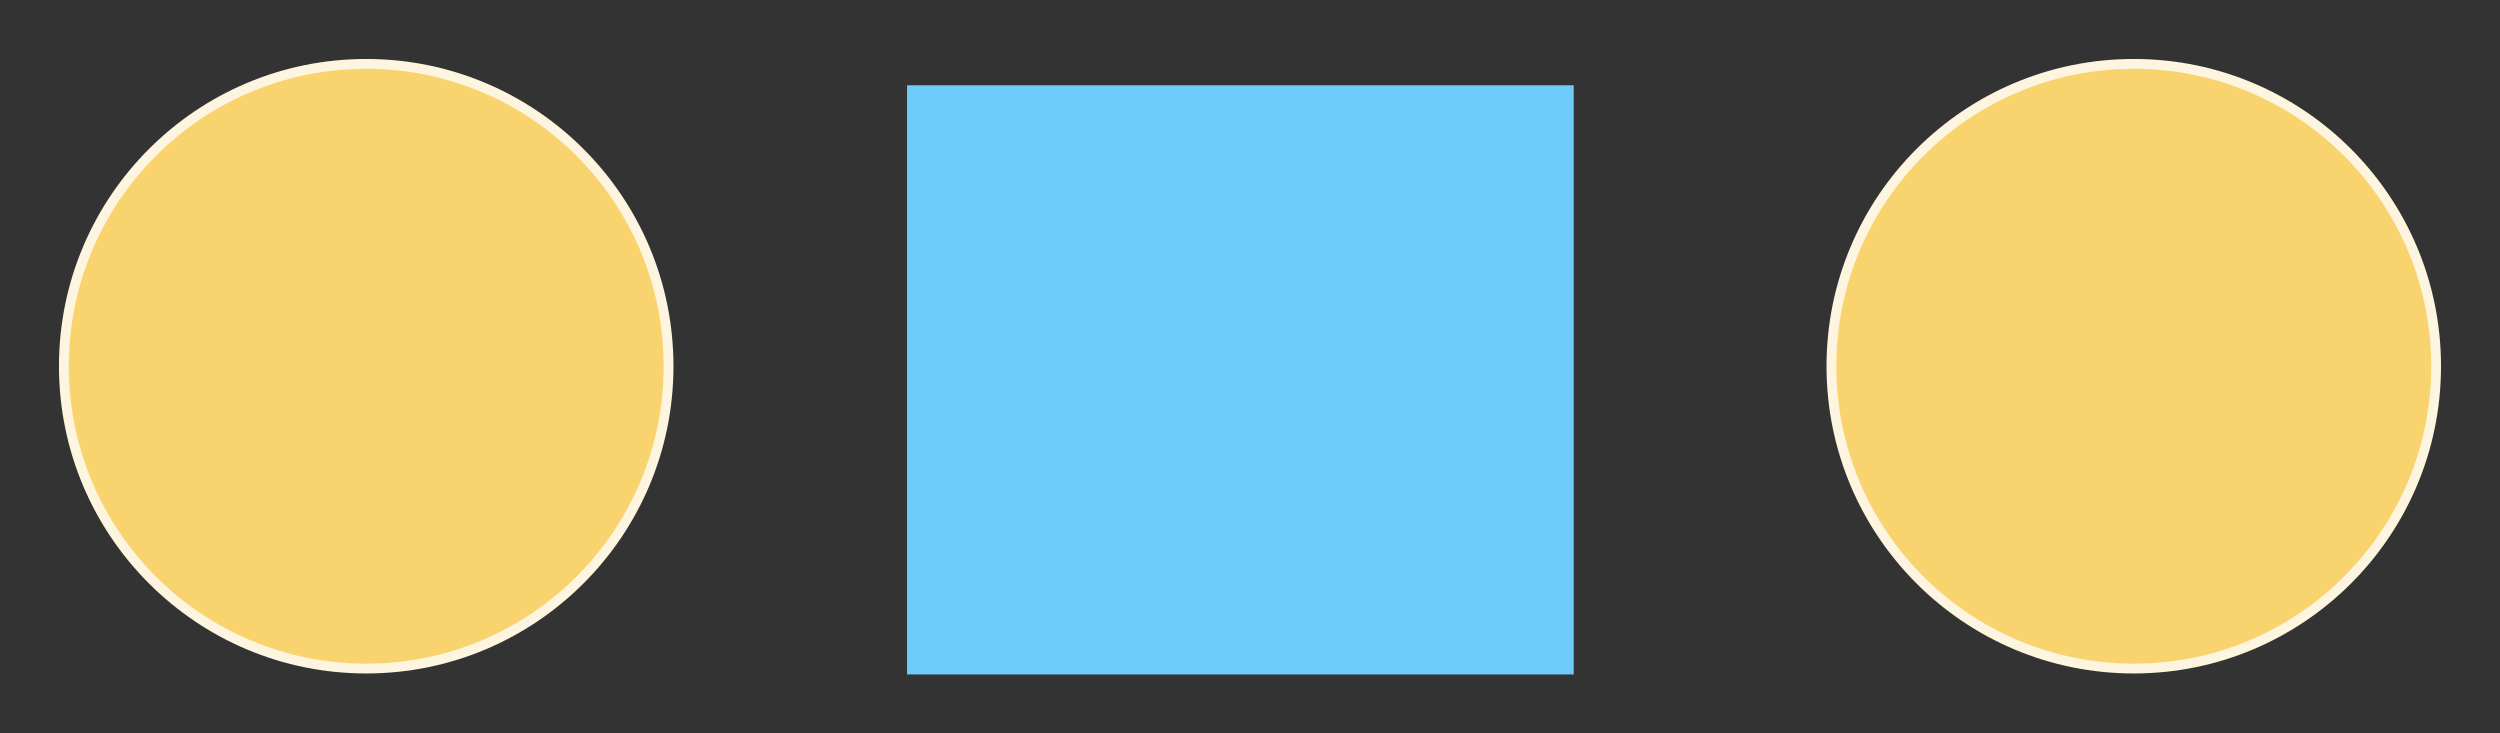 <?xml version="1.0" encoding="UTF-8" standalone="no"?>
<!-- Created with Inkscape (http://www.inkscape.org/) -->

<svg
   width="127.193mm"
   height="37.315mm"
   viewBox="0 0 127.193 37.315"
   version="1.1"
   id="svg1919"
   inkscape:version="1.1 (c4e8f9e, 2021-05-24)"
   sodipodi:docname="sky1.svg"
   xmlns:inkscape="http://www.inkscape.org/namespaces/inkscape"
   xmlns:sodipodi="http://sodipodi.sourceforge.net/DTD/sodipodi-0.dtd"
   xmlns="http://www.w3.org/2000/svg"
   xmlns:svg="http://www.w3.org/2000/svg">
  <rect x="0" y="0" width="127.193" height="37.315" fill="#333333" stroke="none"/>
  <sodipodi:namedview
     id="namedview1921"
     pagecolor="#ffffff"
     bordercolor="#666666"
     borderopacity="1.0"
     inkscape:pageshadow="2"
     inkscape:pageopacity="0.0"
     inkscape:pagecheckerboard="0"
     inkscape:document-units="mm"
     showgrid="false"
     inkscape:zoom="0.67081229"
     inkscape:cx="279.51187"
     inkscape:cy="260.13238"
     inkscape:window-width="1312"
     inkscape:window-height="997"
     inkscape:window-x="0"
     inkscape:window-y="25"
     inkscape:window-maximized="0"
     inkscape:current-layer="layer1"
     fit-margin-top="3"
     fit-margin-left="3"
     fit-margin-right="3"
     fit-margin-bottom="3" />
  <defs
     id="defs1916" />
  <g
     inkscape:label="Layer 1"
     inkscape:groupmode="layer"
     id="layer1"
     transform="translate(-31.065,-79.579)">
    <circle
       style="fill:#f8d36e;fill-opacity:1;stroke:#fdf5df;stroke-width:0.5;stroke-opacity:1"
       id="path2229"
       cx="49.697"
       cy="98.211"
       r="15.382" />
    <rect
       style="fill:#6ecaf8;fill-opacity:1;stroke:none;stroke-width:0.423;stroke-opacity:1"
       id="rect3906"
       width="33.92"
       height="29.976"
       x="77.212"
       y="83.917" />
    <circle
       style="fill:#f8d36e;fill-opacity:1;stroke:#fdf5df;stroke-width:0.5;stroke-opacity:1"
       id="circle4144"
       cx="139.625"
       cy="98.211"
       r="15.382" />
  </g>
</svg>
